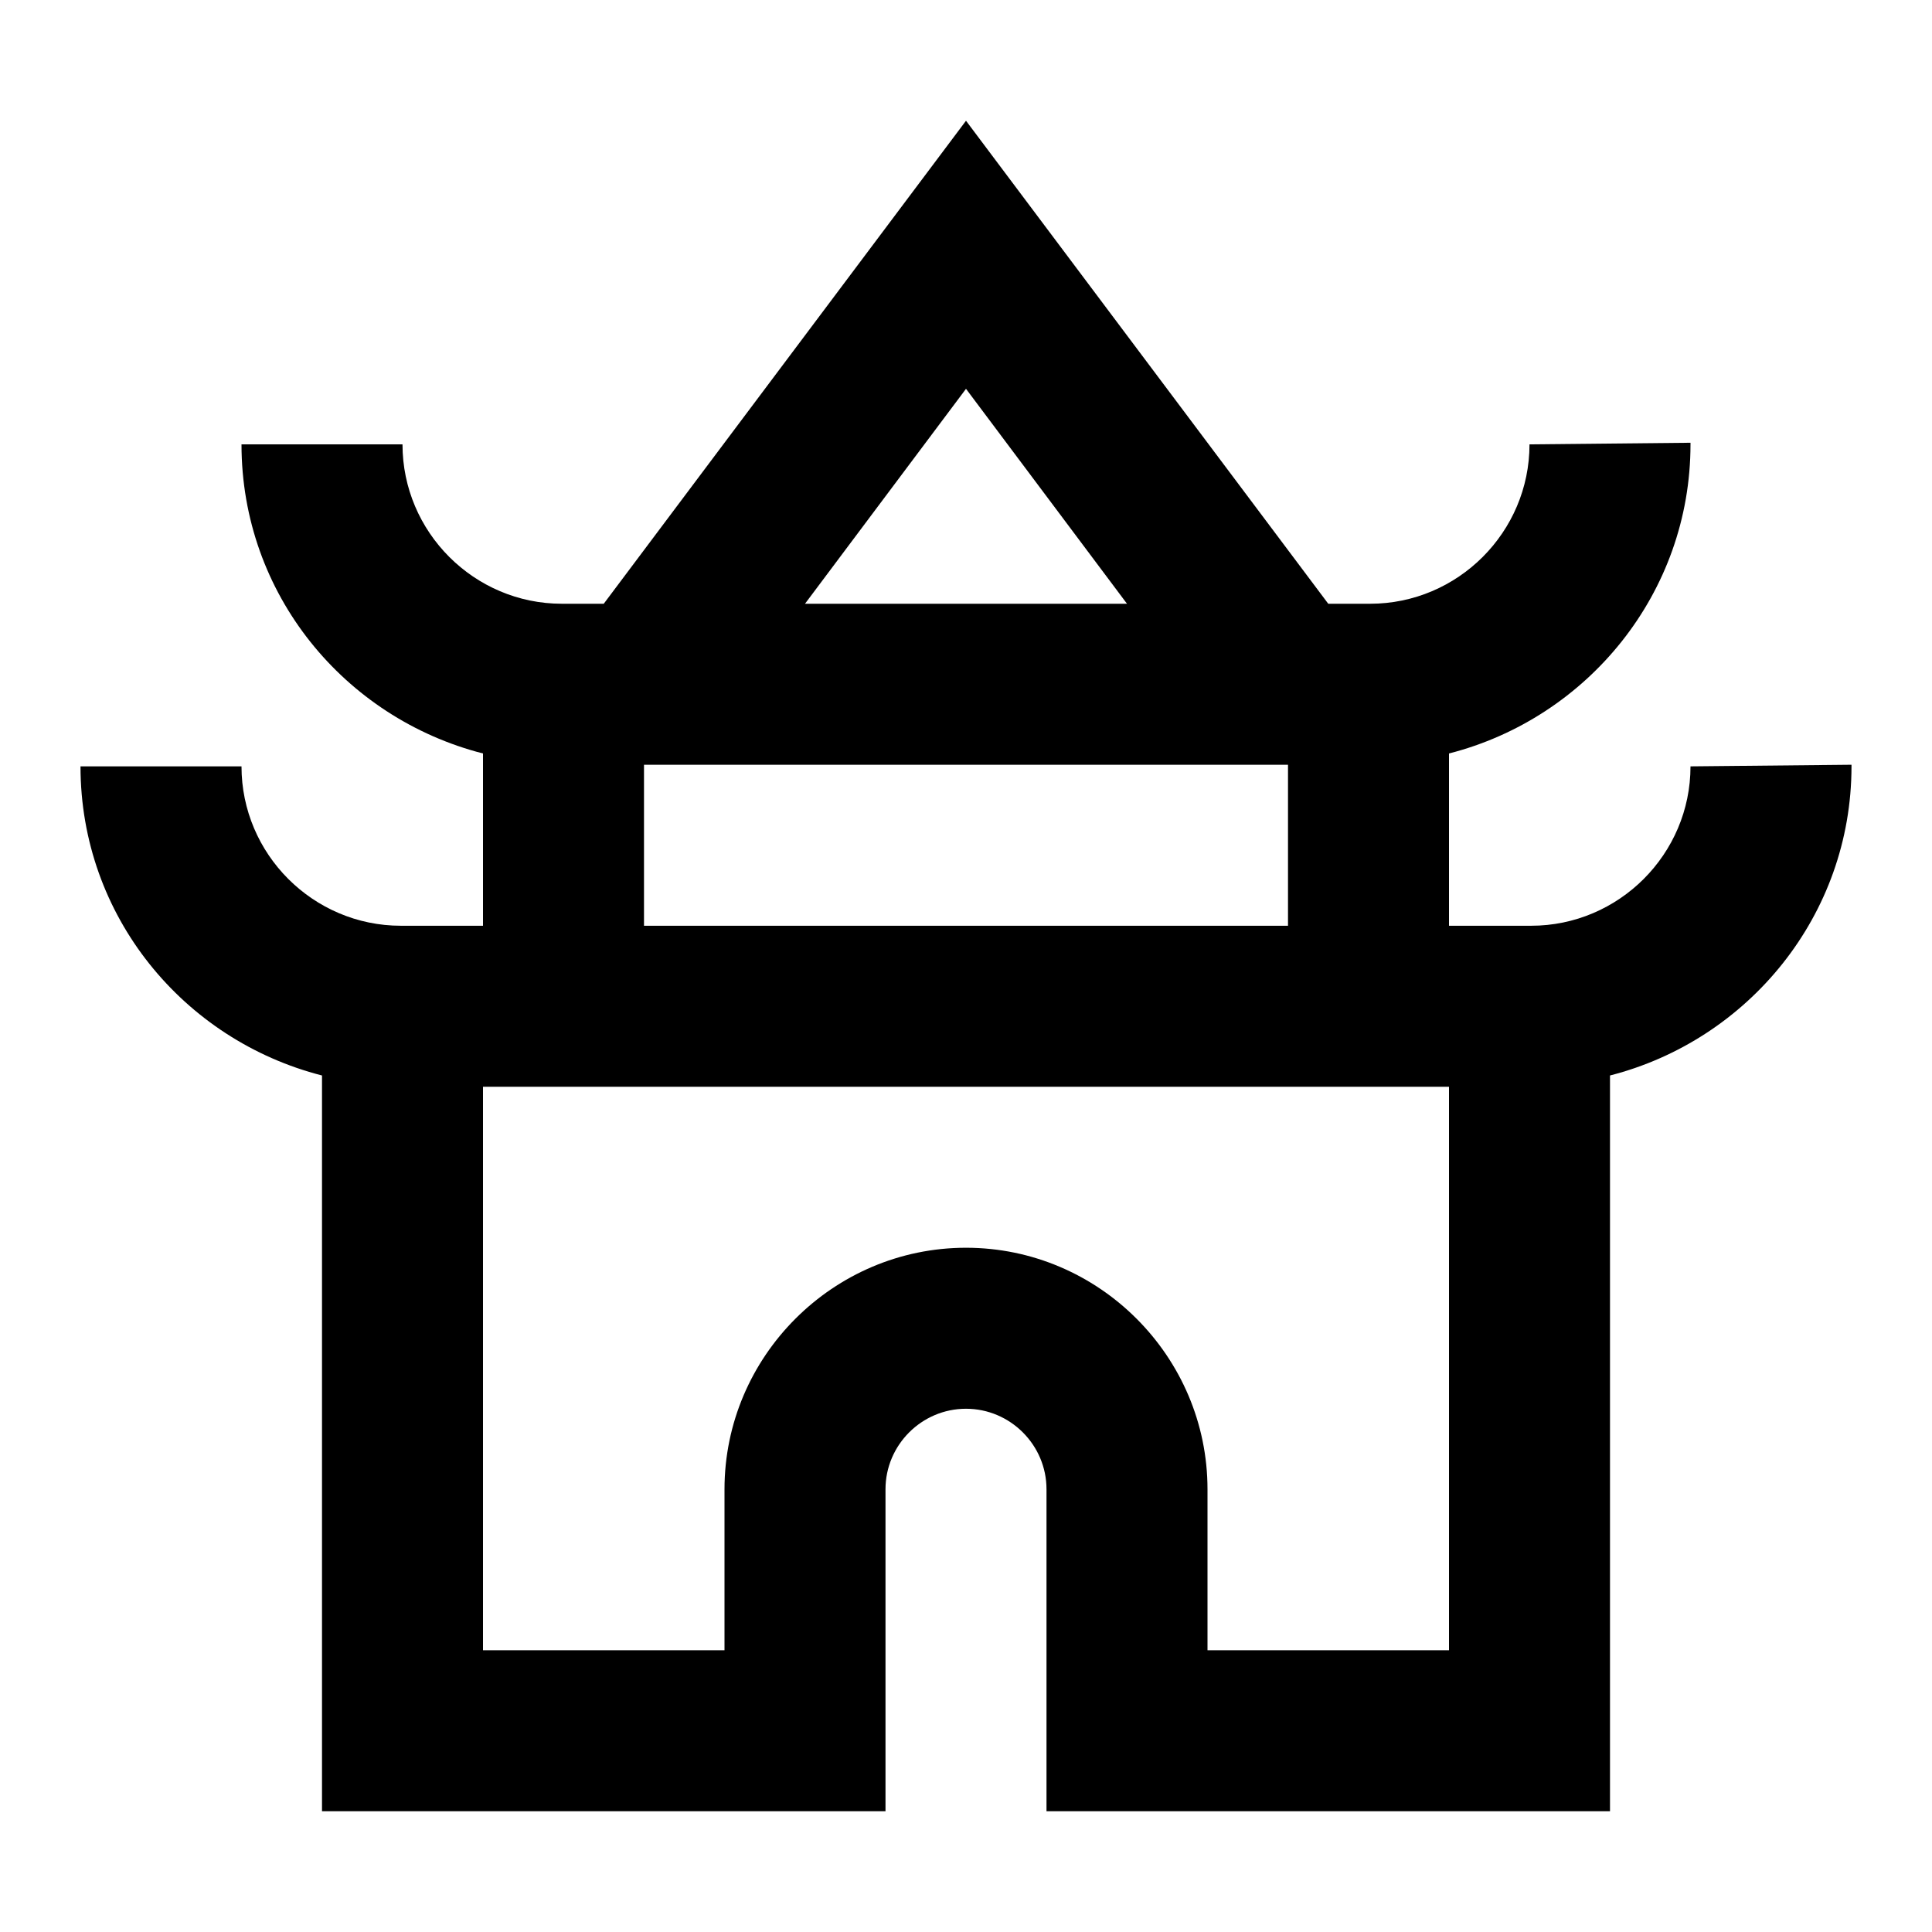 <svg width="24" height="24" viewBox="0 0 24 24" fill="currentColor" xmlns="http://www.w3.org/2000/svg">
<path d="M21 9.52C21 10.61 20.11 11.5 19.02 11.5H18V9.36C19.72 8.92 21 7.37 21 5.52V5.5L19 5.52C19 6.61 18.11 7.5 17.02 7.5H16.5L12 1.5L7.5 7.5H6.98C5.89 7.5 5 6.61 5 5.52H3C3 7.38 4.28 8.92 6 9.36V11.5H4.98C3.89 11.5 3 10.61 3 9.52H1C1 11.38 2.28 12.92 4 13.36V22.5H11V18.5C11 17.95 11.45 17.5 12 17.5C12.55 17.5 13 17.95 13 18.5V22.5H20V13.36C21.72 12.92 23 11.37 23 9.52V9.5L21 9.52ZM12 4.83L14 7.5H10L12 4.83ZM8 9.5H16V11.5H8V9.5ZM18 20.5H15V18.5C15 16.85 13.65 15.5 12 15.5C10.35 15.5 9 16.85 9 18.5V20.5H6V13.5H18V20.5Z" />
</svg>
